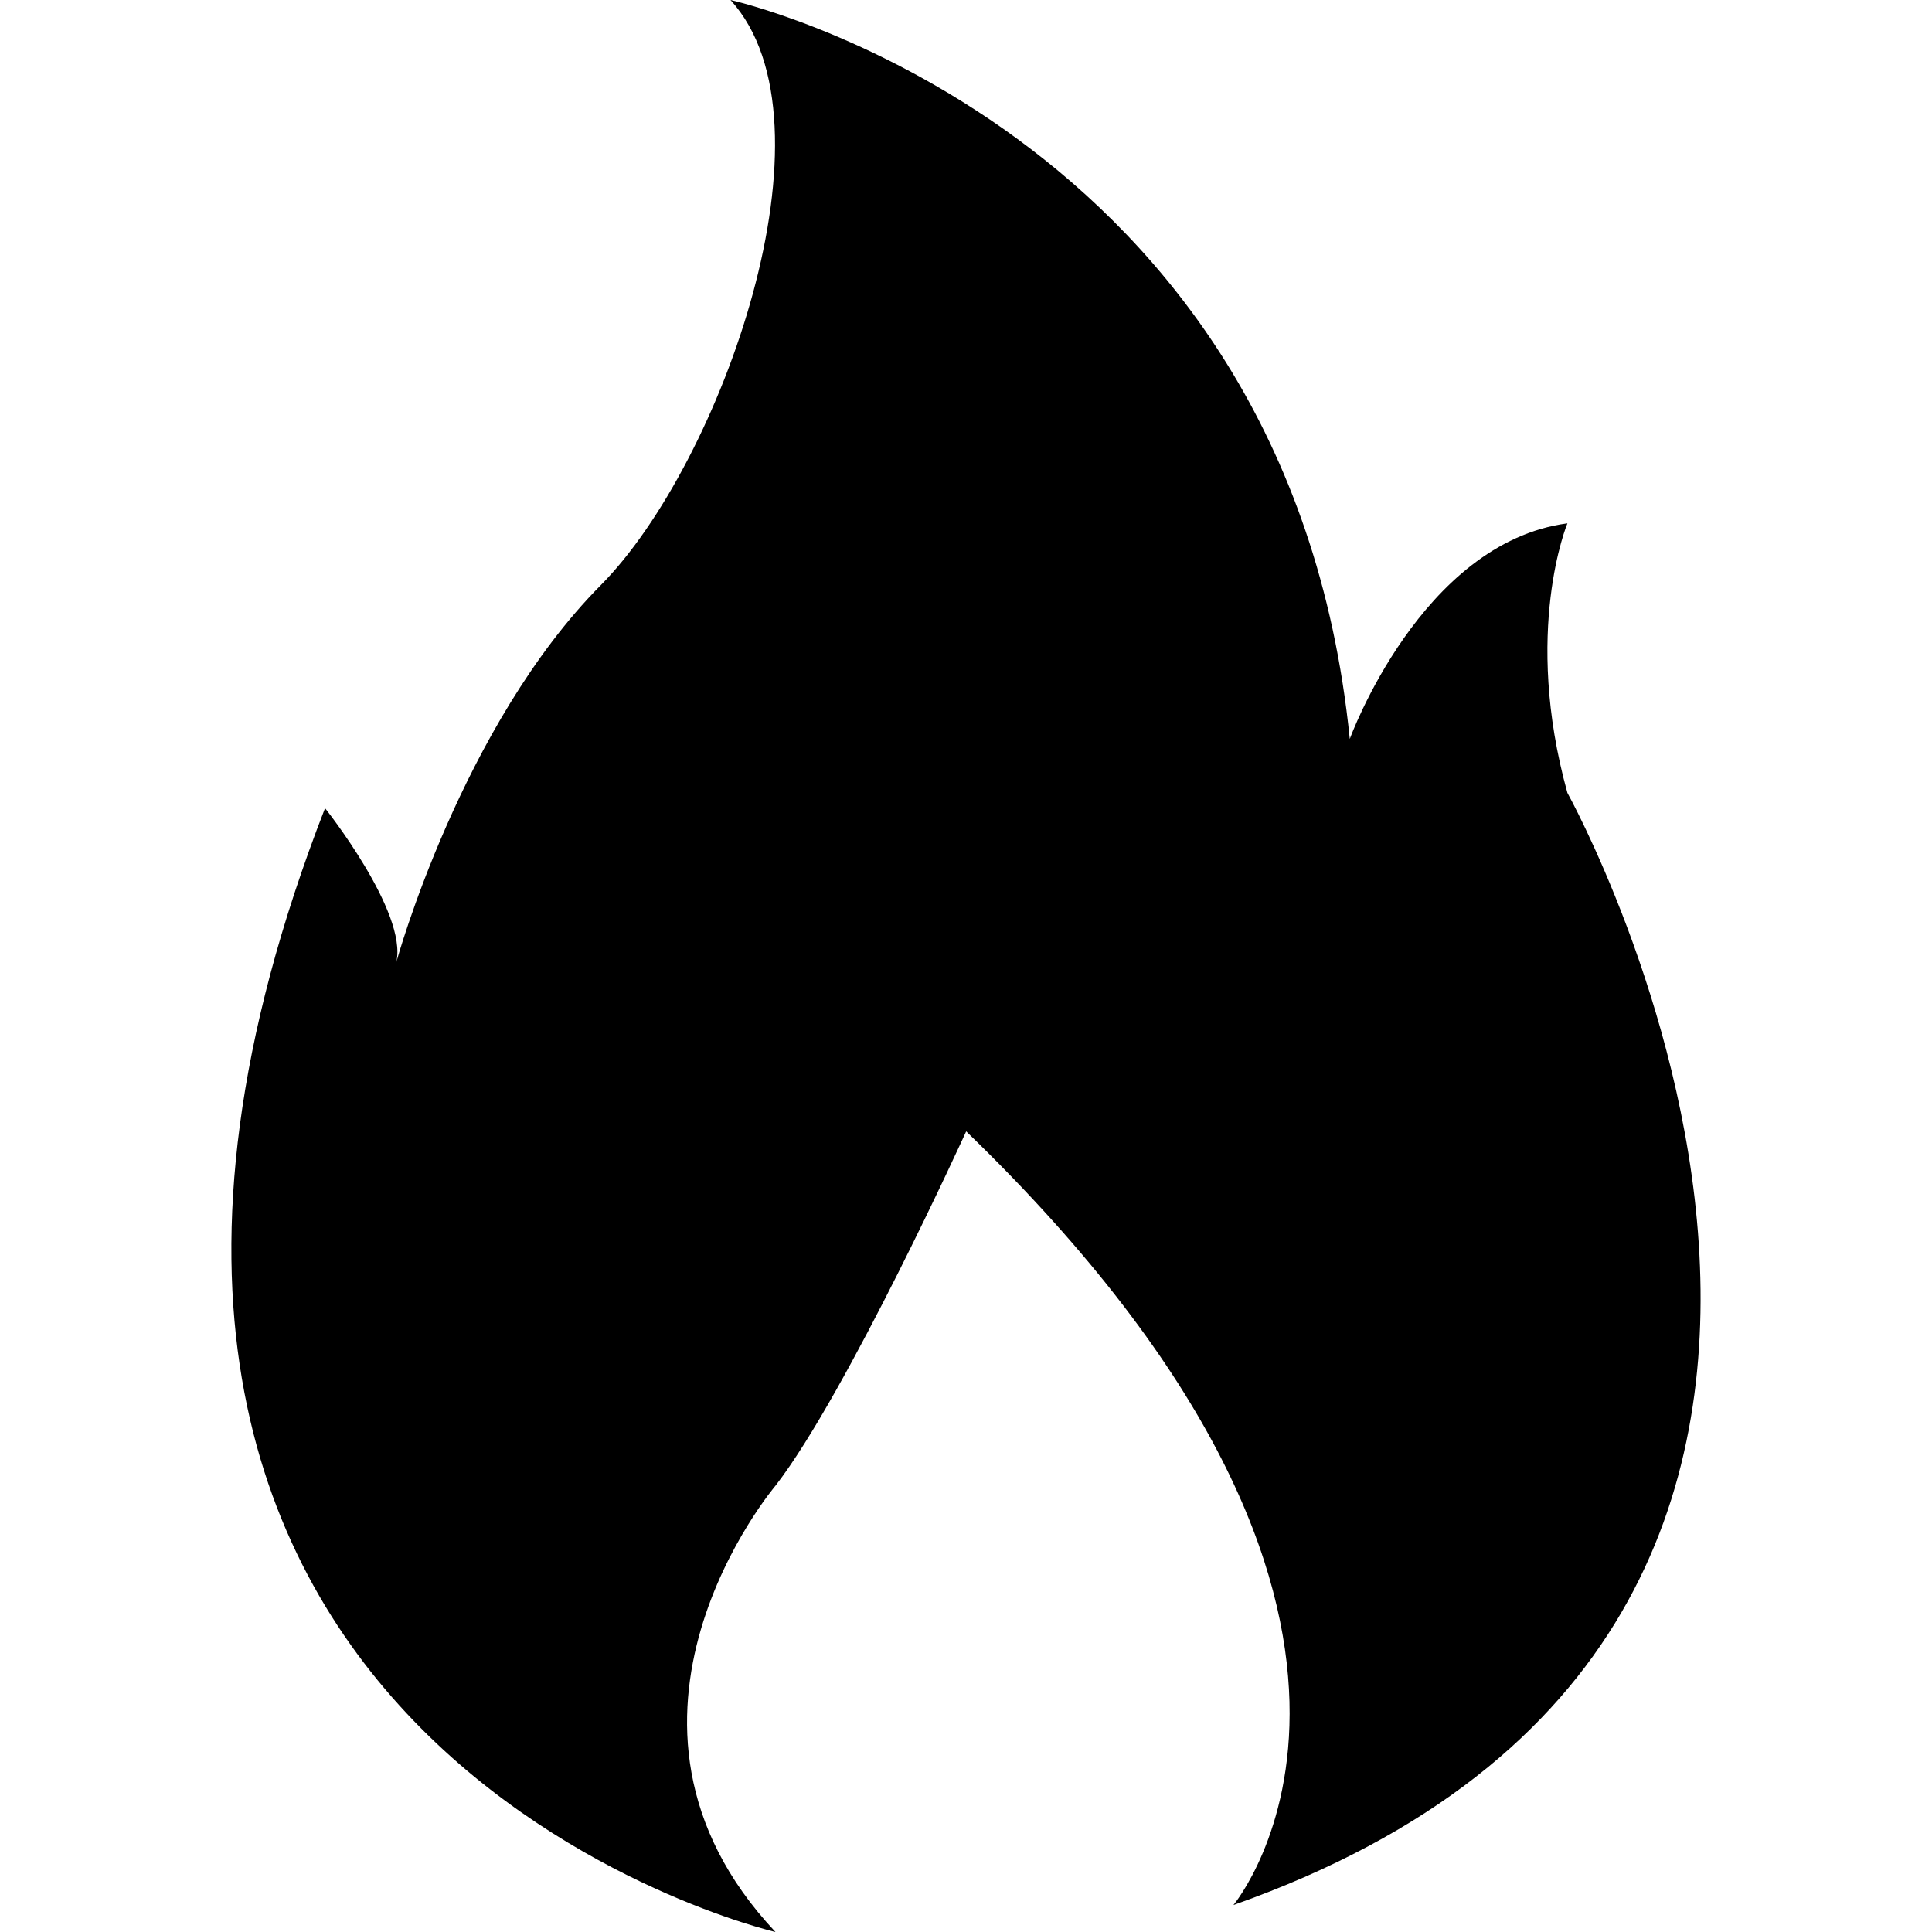 <?xml version="1.0" standalone="no"?><!DOCTYPE svg PUBLIC "-//W3C//DTD SVG 1.1//EN" "http://www.w3.org/Graphics/SVG/1.1/DTD/svg11.dtd"><svg t="1572446127999" class="icon" viewBox="0 0 1024 1024" version="1.1" xmlns="http://www.w3.org/2000/svg" p-id="2370" xmlns:xlink="http://www.w3.org/1999/xlink" width="200" height="200"><defs><style type="text/css"></style></defs><path d="M411.014 1024s-431.665-99.889-238.738-595.651c0 0 43.813 55.101 37.79 81.603 0 0 34.328-125.147 108.446-199.899C382.147 245.833 446.805 65.268 387.17 0c0 0 295.351 65.268 328.241 391.656 0 0 37.79-104.009 115.346-114.274 0 0-23.845 57.125 0 142.848 0 0 244.663 440.564-177.006 589.483 0 0 126.415-150.967-141.653-410.063 0 0-63.171 138.728-100.962 187.66-0.122 0.122-105.57 124.465-0.122 236.69z" p-id="2371"></path></svg>